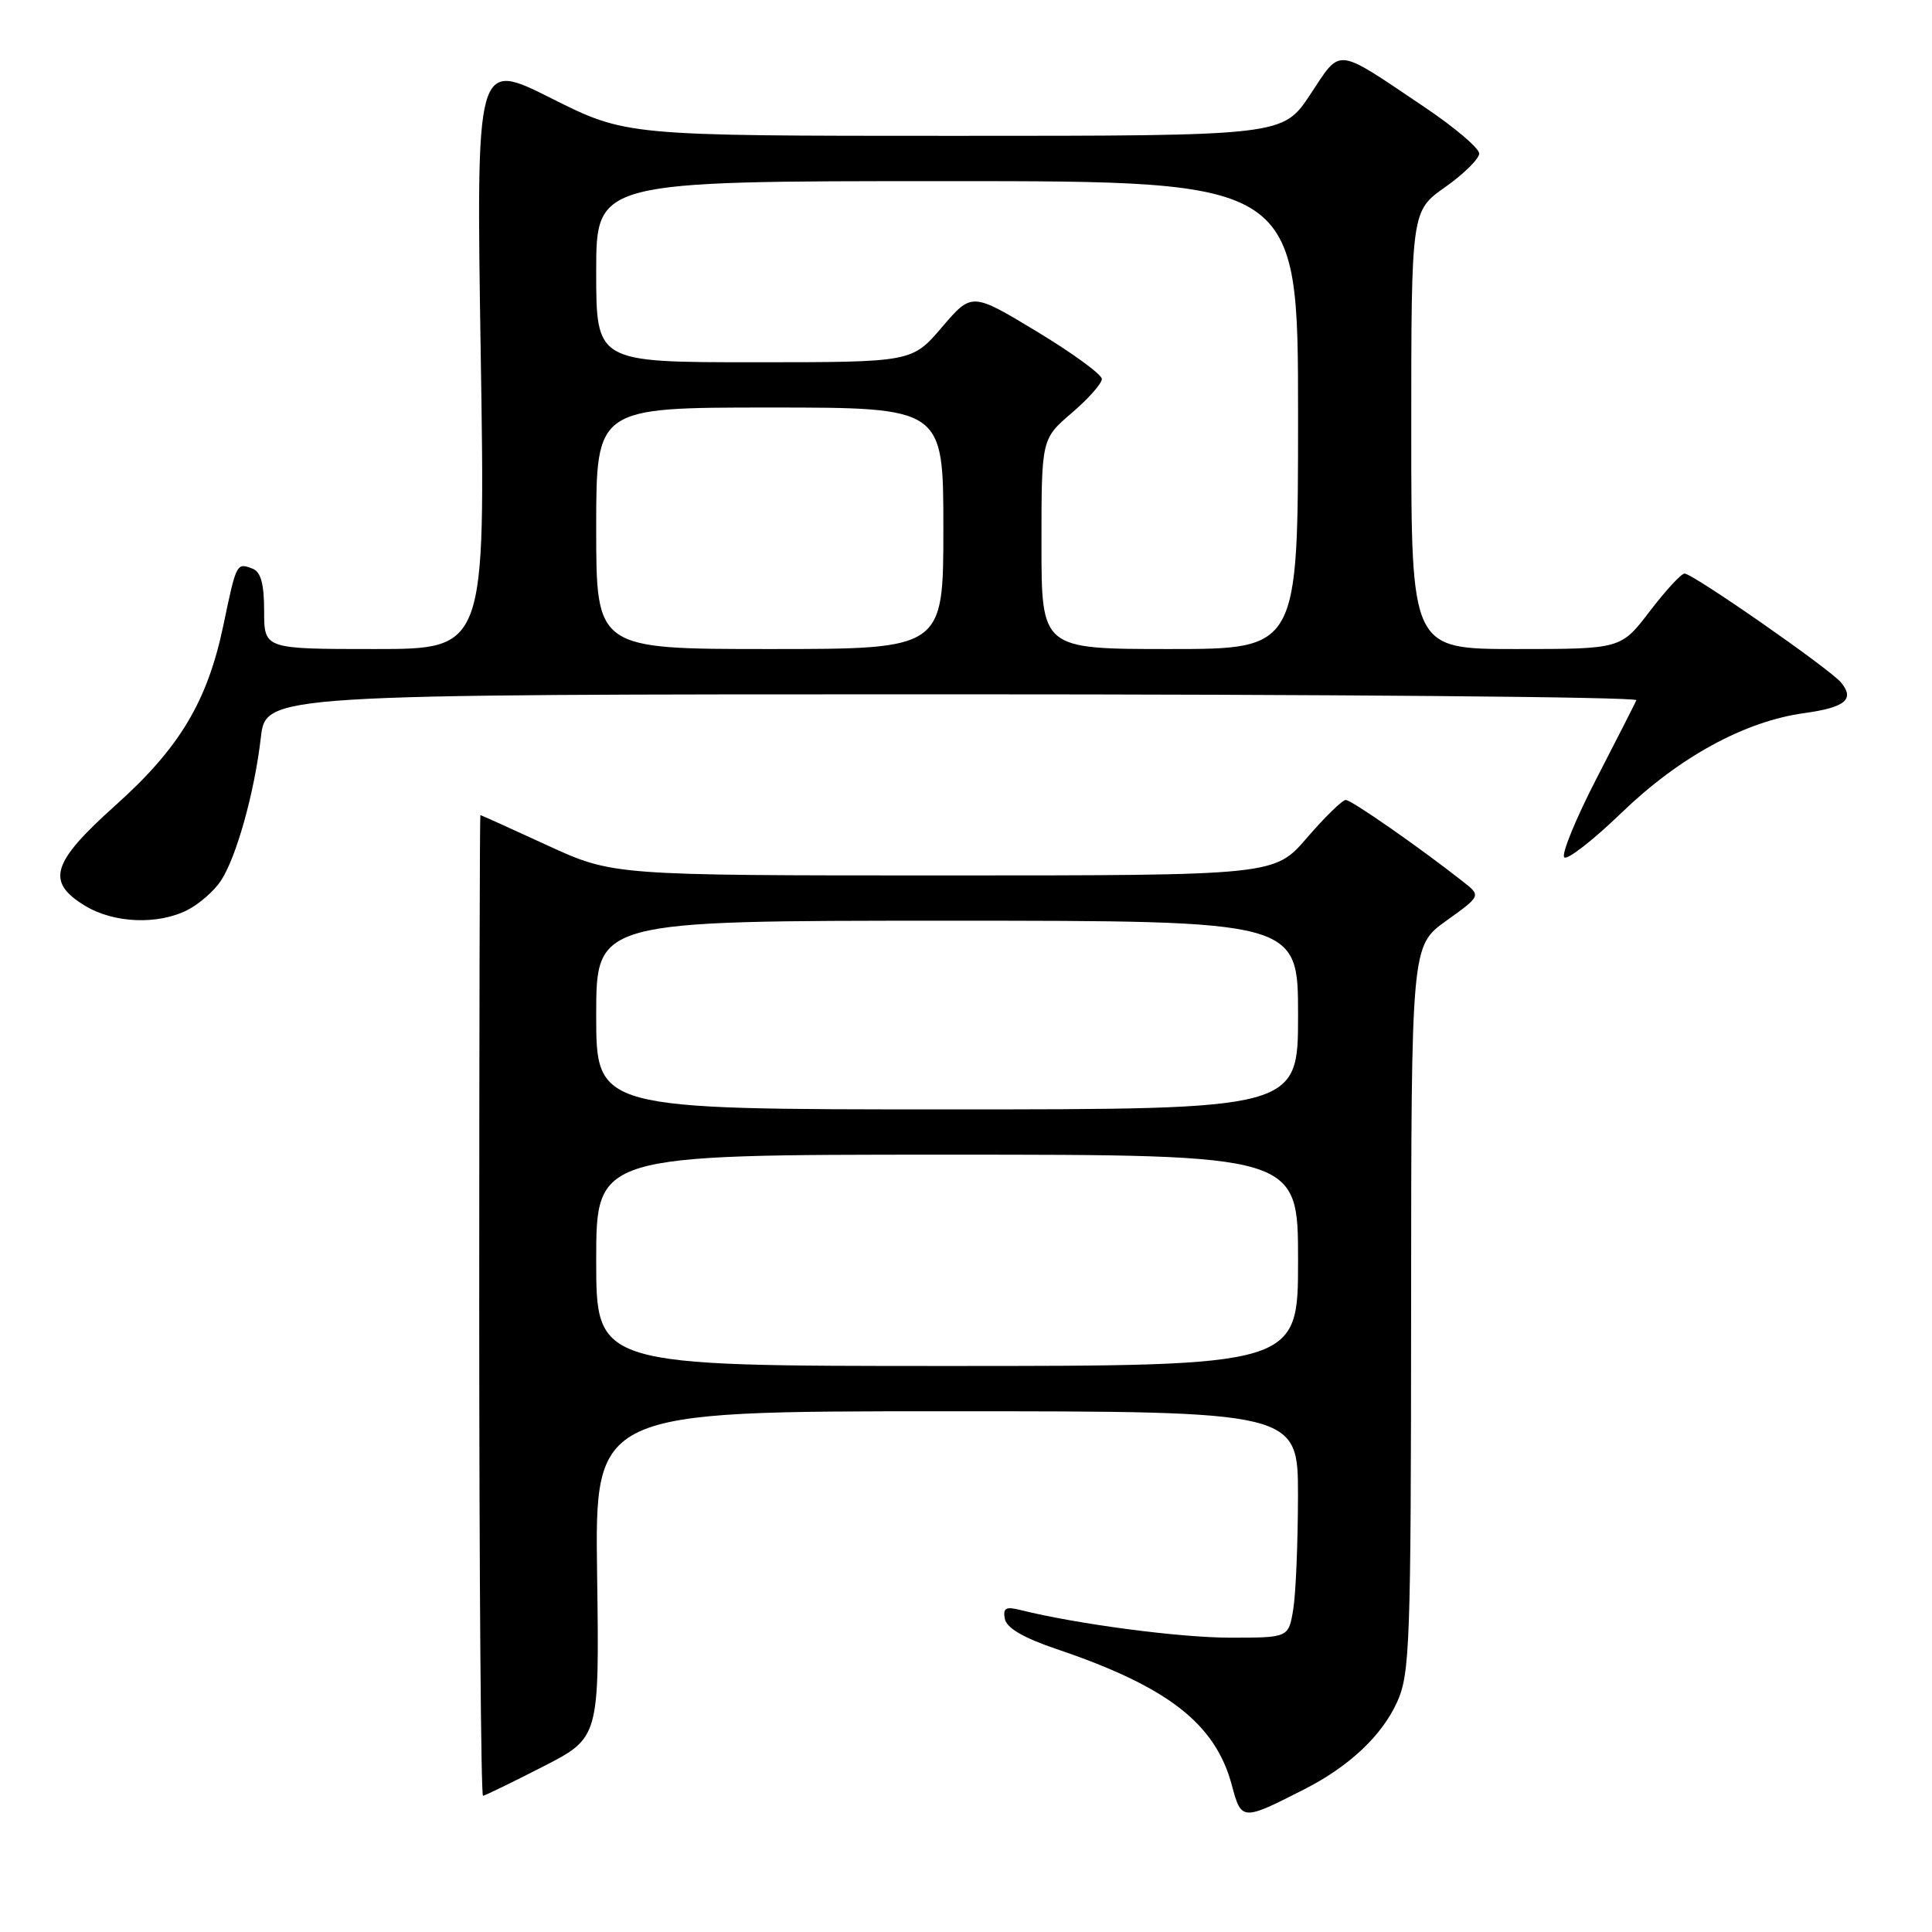 <?xml version="1.0" encoding="UTF-8" standalone="no"?>
<!DOCTYPE svg PUBLIC "-//W3C//DTD SVG 1.1//EN" "http://www.w3.org/Graphics/SVG/1.1/DTD/svg11.dtd" >
<svg xmlns="http://www.w3.org/2000/svg" xmlns:xlink="http://www.w3.org/1999/xlink" version="1.1" viewBox="0 0 256 256">
 <g >
 <path fill="currentColor"
d=" M 172.83 237.09 C 178.79 234.05 183.09 230.00 185.12 225.54 C 186.82 221.80 186.96 217.90 186.98 173.42 C 187.00 125.34 187.00 125.34 191.62 122.02 C 196.25 118.70 196.25 118.70 193.87 116.83 C 188.06 112.26 179.07 106.00 178.32 106.00 C 177.87 106.00 175.56 108.25 173.19 111.00 C 168.89 116.00 168.89 116.00 125.04 116.00 C 81.20 116.00 81.20 116.00 72.50 112.00 C 67.72 109.80 63.73 108.00 63.65 108.00 C 63.57 108.00 63.50 137.25 63.50 173.00 C 63.50 208.75 63.73 237.98 64.00 237.95 C 64.28 237.92 67.86 236.18 71.96 234.08 C 79.42 230.26 79.42 230.26 79.12 208.63 C 78.82 187.00 78.82 187.00 125.41 187.00 C 172.00 187.00 172.00 187.00 171.99 198.25 C 171.98 204.44 171.70 211.19 171.36 213.25 C 170.74 217.00 170.74 217.00 163.00 217.00 C 156.30 217.00 142.66 215.20 135.15 213.32 C 133.27 212.85 132.87 213.09 133.15 214.52 C 133.38 215.72 135.65 217.04 140.00 218.51 C 154.72 223.48 161.04 228.38 163.22 236.53 C 164.49 241.29 164.58 241.29 172.83 237.09 Z  M 24.90 120.55 C 26.44 119.75 28.41 118.02 29.28 116.69 C 31.33 113.56 33.72 105.01 34.56 97.75 C 35.23 92.00 35.23 92.00 126.20 92.00 C 176.23 92.00 217.02 92.35 216.83 92.78 C 216.65 93.20 214.26 97.90 211.52 103.21 C 208.78 108.53 206.87 113.20 207.27 113.60 C 207.67 114.00 211.10 111.33 214.89 107.67 C 222.53 100.30 231.20 95.57 239.08 94.49 C 244.50 93.74 245.80 92.67 243.95 90.44 C 242.44 88.62 224.31 76.00 223.21 76.00 C 222.77 76.00 220.70 78.25 218.60 81.00 C 214.78 86.00 214.78 86.00 200.89 86.00 C 187.00 86.00 187.00 86.00 187.00 56.98 C 187.00 27.96 187.00 27.96 191.50 24.79 C 193.97 23.04 196.00 21.04 196.00 20.34 C 196.00 19.64 192.74 16.87 188.75 14.19 C 176.78 6.14 177.78 6.25 173.61 12.53 C 169.98 18.00 169.98 18.00 126.47 18.00 C 82.96 18.00 82.96 18.00 73.02 13.01 C 63.09 8.02 63.09 8.02 63.70 47.01 C 64.32 86.00 64.32 86.00 49.66 86.00 C 35.00 86.00 35.00 86.00 35.00 80.97 C 35.00 77.36 34.56 75.77 33.46 75.35 C 31.35 74.54 31.32 74.59 29.61 82.80 C 27.49 92.94 23.81 99.10 15.29 106.72 C 6.83 114.30 6.05 116.84 11.25 120.01 C 15.08 122.35 20.98 122.58 24.90 120.55 Z  M 79.00 167.00 C 79.00 153.00 79.00 153.00 125.50 153.00 C 172.00 153.00 172.00 153.00 172.00 167.00 C 172.00 181.00 172.00 181.00 125.50 181.00 C 79.00 181.00 79.00 181.00 79.00 167.00 Z  M 79.00 134.50 C 79.00 122.00 79.00 122.00 125.50 122.00 C 172.00 122.00 172.00 122.00 172.00 134.50 C 172.00 147.00 172.00 147.00 125.50 147.00 C 79.00 147.00 79.00 147.00 79.00 134.50 Z  M 79.00 70.00 C 79.00 54.00 79.00 54.00 102.00 54.00 C 125.00 54.00 125.00 54.00 125.00 70.00 C 125.00 86.00 125.00 86.00 102.00 86.00 C 79.00 86.00 79.00 86.00 79.00 70.00 Z  M 138.00 72.08 C 138.00 58.16 138.00 58.16 142.00 54.73 C 144.20 52.85 146.00 50.82 146.00 50.22 C 146.00 49.62 142.12 46.79 137.39 43.93 C 128.77 38.73 128.77 38.73 124.81 43.36 C 120.84 48.00 120.84 48.00 99.92 48.00 C 79.00 48.00 79.00 48.00 79.00 36.00 C 79.00 24.00 79.00 24.00 125.50 24.00 C 172.00 24.00 172.00 24.00 172.00 55.00 C 172.00 86.00 172.00 86.00 155.00 86.00 C 138.00 86.00 138.00 86.00 138.00 72.08 Z "/>
</g>
</svg>
